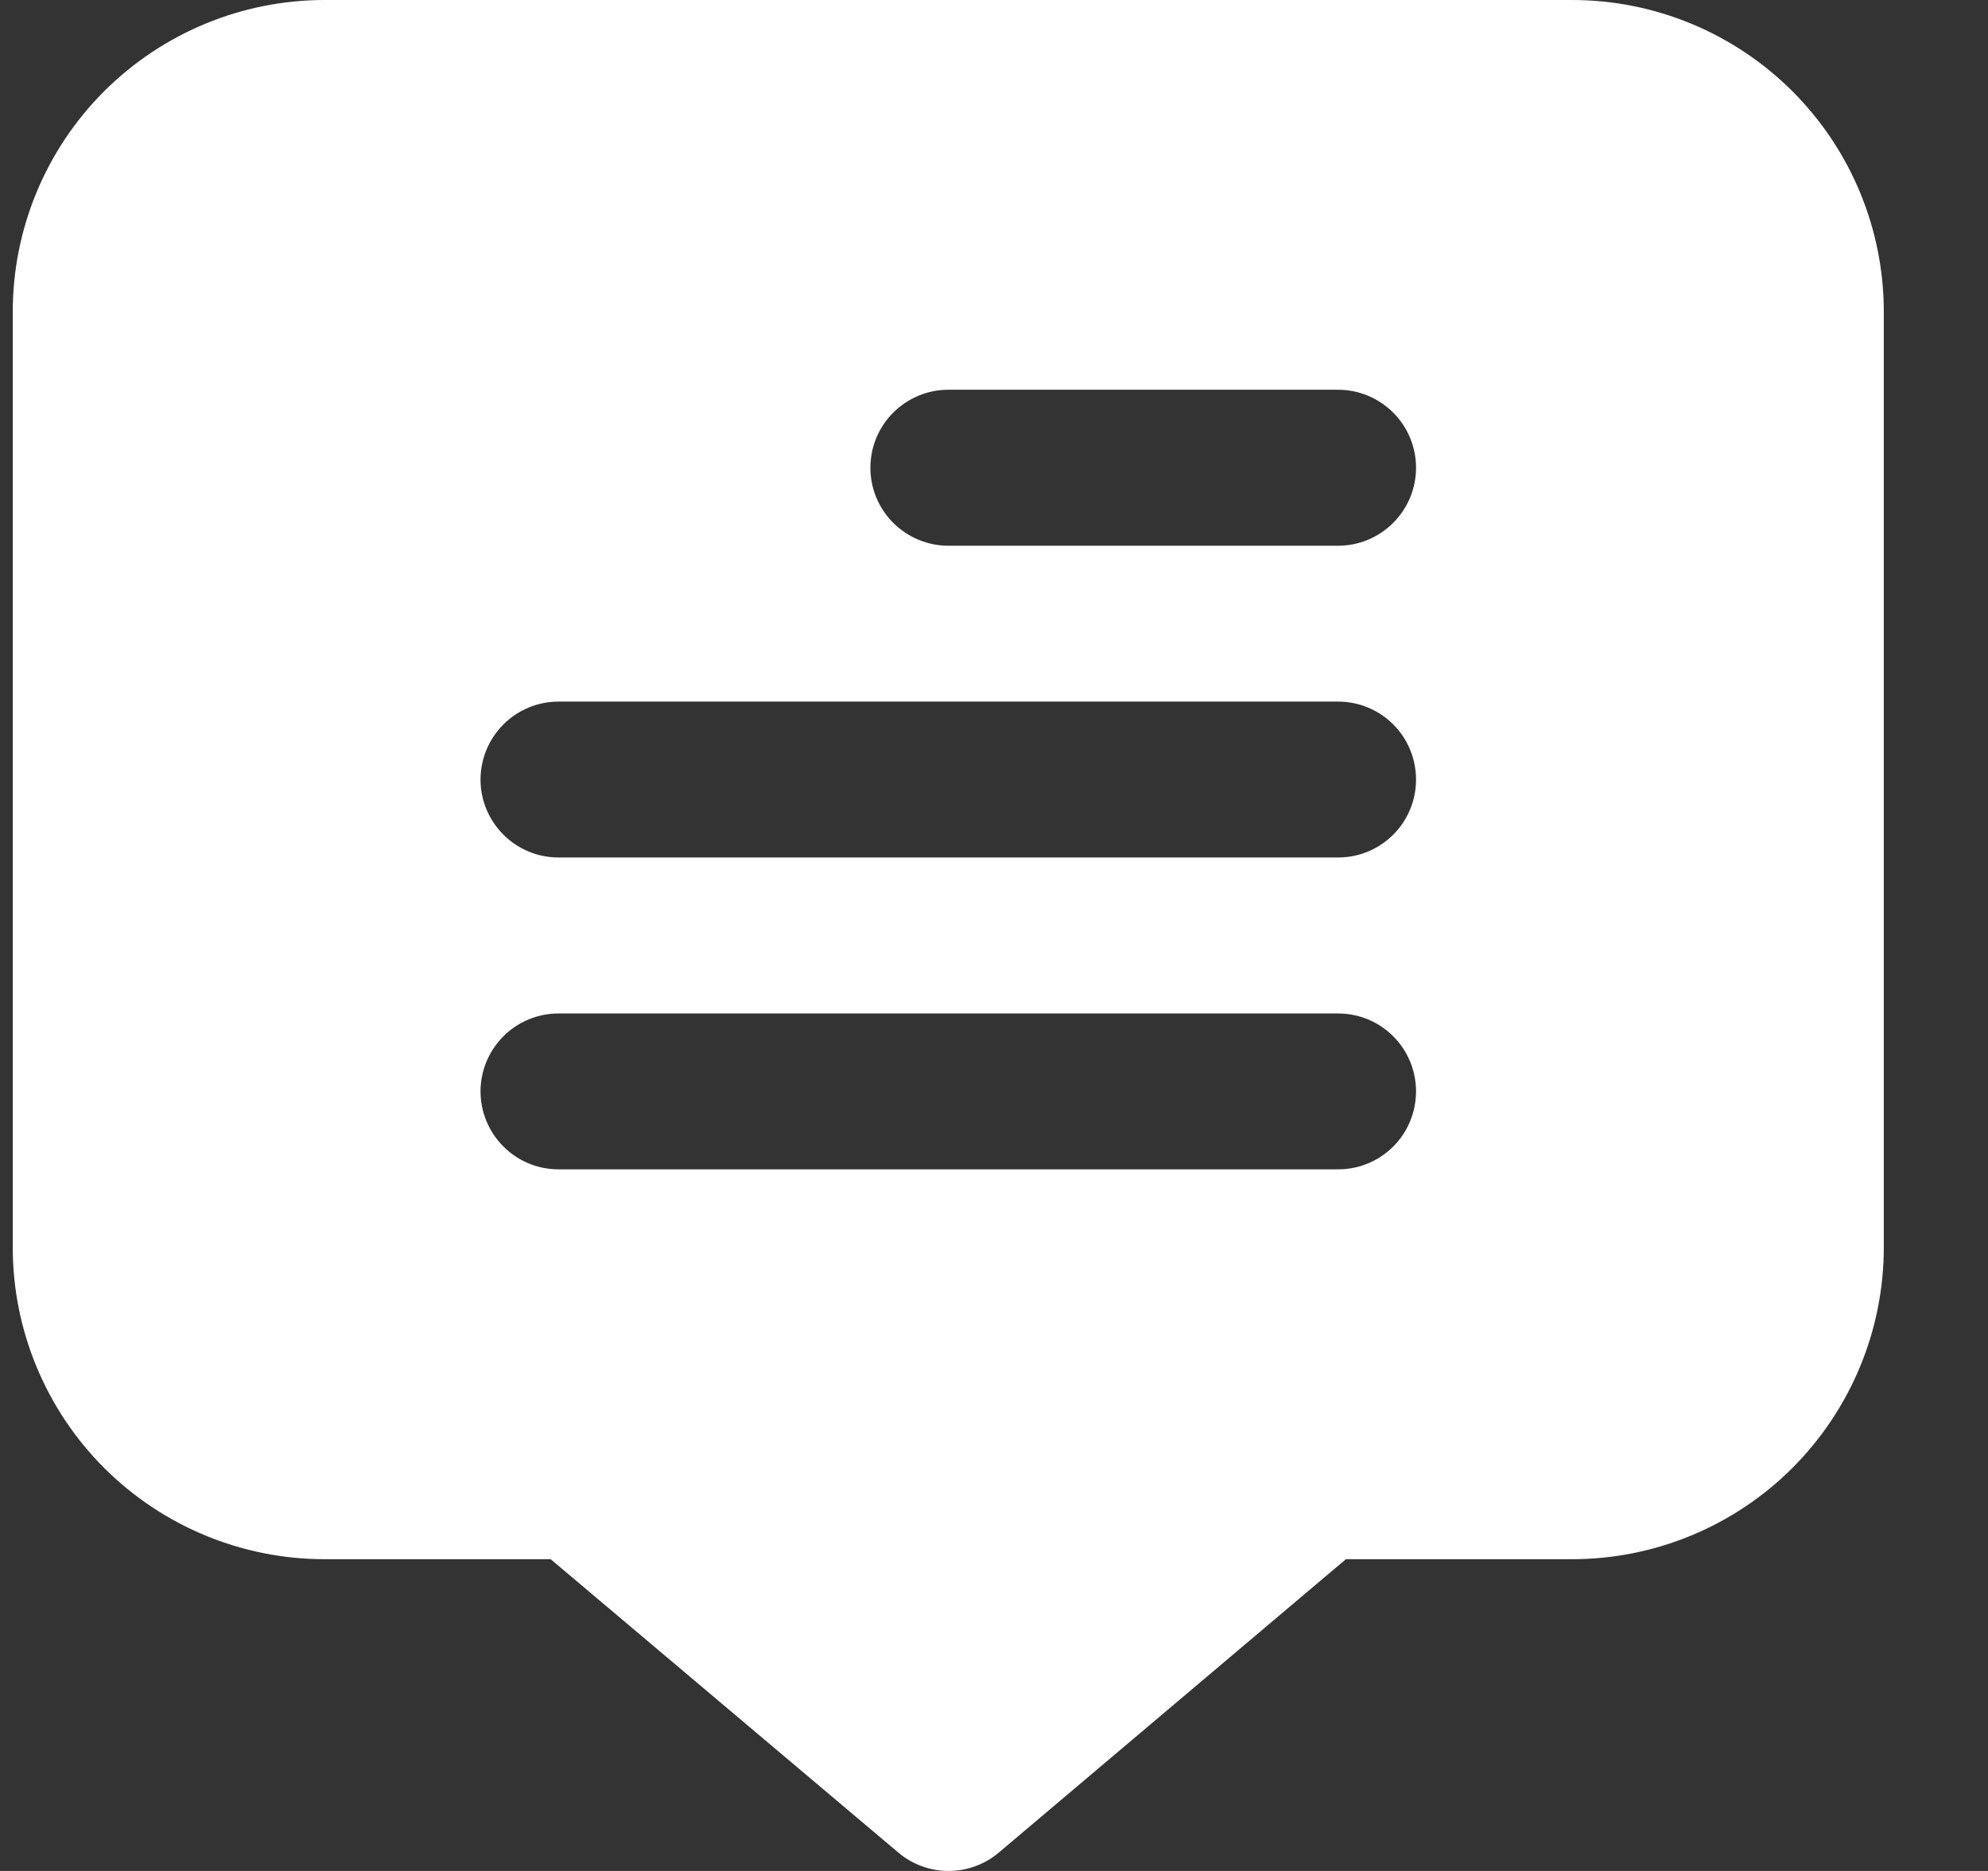 <svg width="17" height="16" viewBox="0 0 17 16" fill="none" xmlns="http://www.w3.org/2000/svg">
<rect x="0" y="0" width="17" height="16" fill="#333333" stroke="none"/>
<path d="M2.776 0H13.443C14.15 0 14.828 0.281 15.328 0.781C15.828 1.281 16.109 1.959 16.109 2.667V10.667C16.109 11.374 15.828 12.052 15.328 12.553C14.828 13.053 14.15 13.334 13.443 13.334H11.509L8.542 15.842C8.422 15.944 8.269 16 8.111 16C7.954 16 7.801 15.944 7.681 15.842L4.709 13.334H2.776C2.069 13.334 1.391 13.053 0.89 12.553C0.39 12.052 0.109 11.374 0.109 10.667V2.667C0.109 1.959 0.39 1.281 0.89 0.781C1.391 0.281 2.069 0 2.776 0ZM11.443 3.333H8.109C7.933 3.333 7.763 3.404 7.638 3.529C7.513 3.654 7.443 3.823 7.443 4C7.443 4.177 7.513 4.346 7.638 4.471C7.763 4.596 7.933 4.667 8.109 4.667H11.443C11.62 4.667 11.789 4.596 11.914 4.471C12.039 4.346 12.109 4.177 12.109 4C12.109 3.823 12.039 3.654 11.914 3.529C11.789 3.404 11.62 3.333 11.443 3.333ZM4.776 10H11.443C11.62 10 11.789 9.93 11.914 9.805C12.039 9.68 12.109 9.51 12.109 9.333C12.109 9.157 12.039 8.987 11.914 8.862C11.789 8.737 11.62 8.667 11.443 8.667H4.776C4.599 8.667 4.43 8.737 4.305 8.862C4.18 8.987 4.109 9.157 4.109 9.333C4.109 9.51 4.18 9.68 4.305 9.805C4.43 9.93 4.599 10 4.776 10ZM4.776 7.333H11.443C11.62 7.333 11.789 7.263 11.914 7.138C12.039 7.013 12.109 6.844 12.109 6.667C12.109 6.49 12.039 6.32 11.914 6.195C11.789 6.07 11.62 6 11.443 6H4.776C4.599 6 4.43 6.07 4.305 6.195C4.18 6.32 4.109 6.49 4.109 6.667C4.109 6.844 4.18 7.013 4.305 7.138C4.43 7.263 4.599 7.333 4.776 7.333Z" fill="white"/>
</svg>
